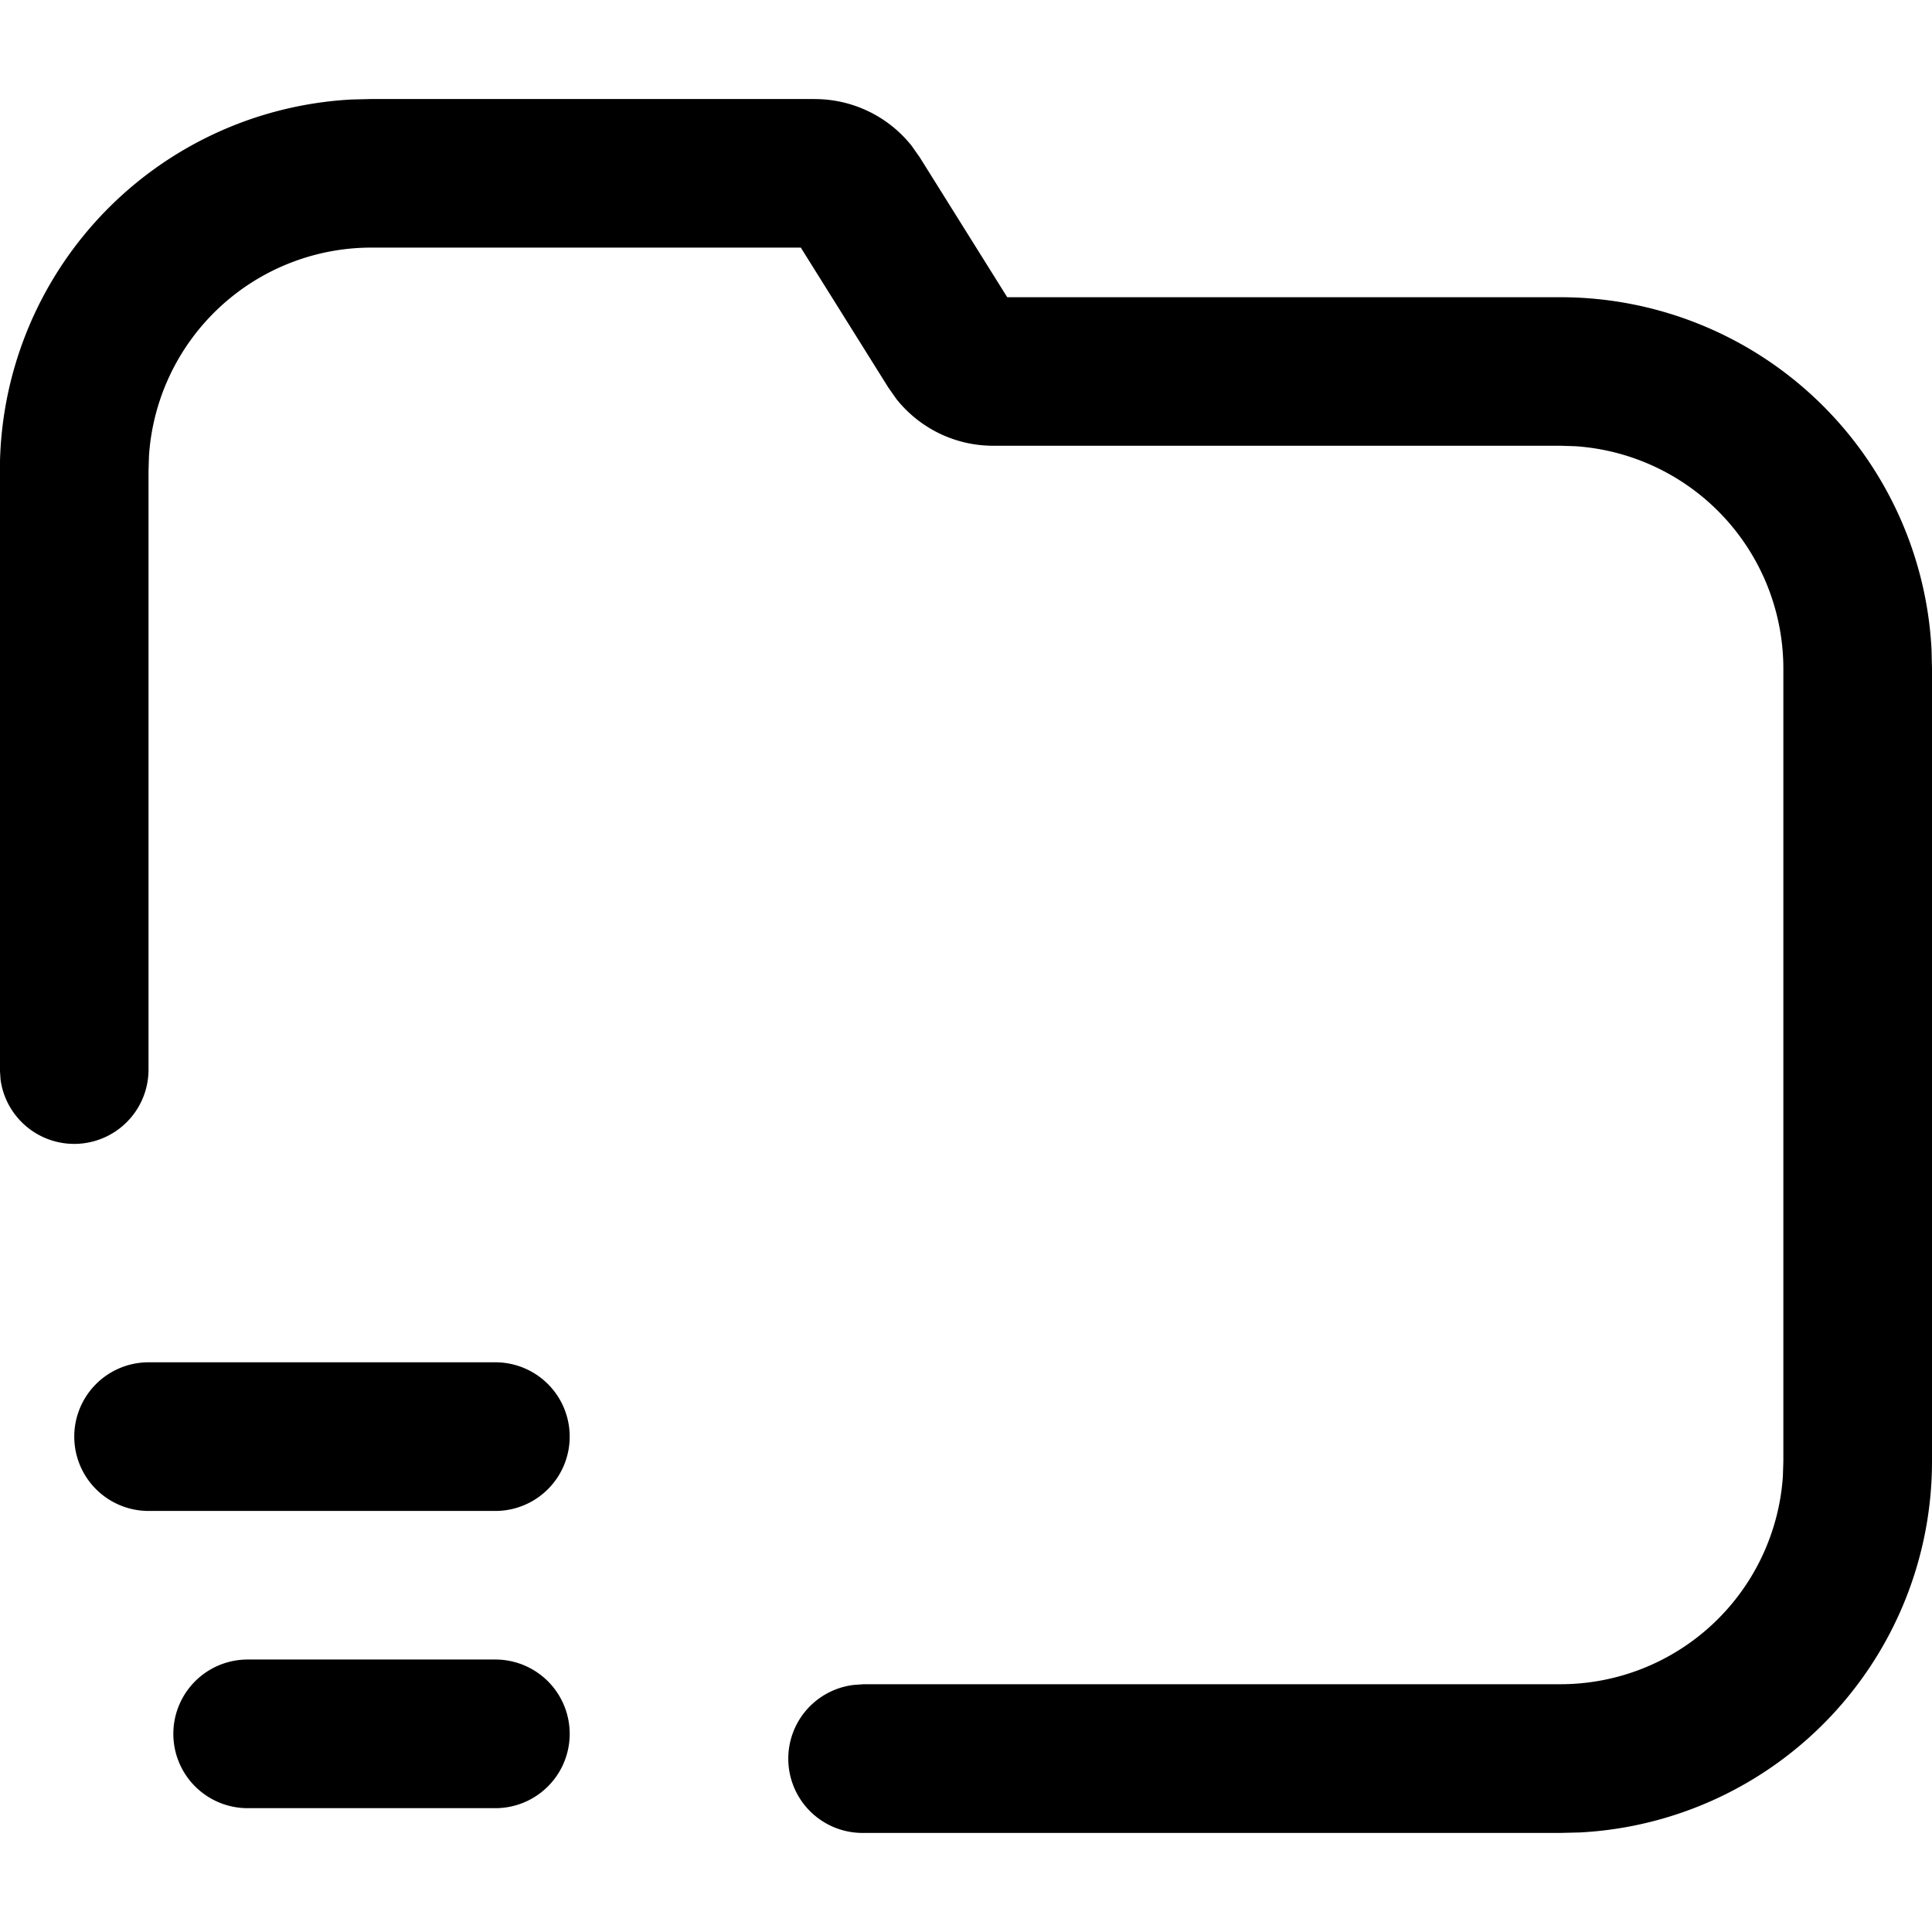<svg xmlns="http://www.w3.org/2000/svg" viewBox="0 0 32 32"><path fill="currentColor" d="M13.494 1.641a2.05 2.05 0 0 1 1.605.773l.135.192 1.449 2.317h9.164a6.154 6.154 0 0 1 6.144 5.81l.001.016.008.328v13.129a6.154 6.154 0 0 1-5.81 6.144l-.016.001-.328.008H14.305a1.23 1.23 0 0 1-.174-2.45l.007-.001.167-.012h11.541a3.693 3.693 0 0 0 3.683-3.428l.001-.012.008-.253V11.075a3.693 3.693 0 0 0-3.428-3.683l-.012-.001-.253-.008h-9.393c-.648 0-1.225-.3-1.601-.769l-.003-.004-.135-.192-1.449-2.317H6.152a3.693 3.693 0 0 0-3.683 3.428l-.001.012-.008.253v9.92a1.231 1.231 0 0 1-2.45.173l-.001-.007-.011-.166V7.793a6.154 6.154 0 0 1 5.81-6.144l.016-.001.328-.008h7.34zM8.205 27.487a1.23 1.23 0 1 1 0 2.462H4.102a1.23 1.23 0 1 1 0-2.462zm0-4.923a1.23 1.23 0 1 1 0 2.462H2.461a1.23 1.23 0 1 1 0-2.462z"/></svg>